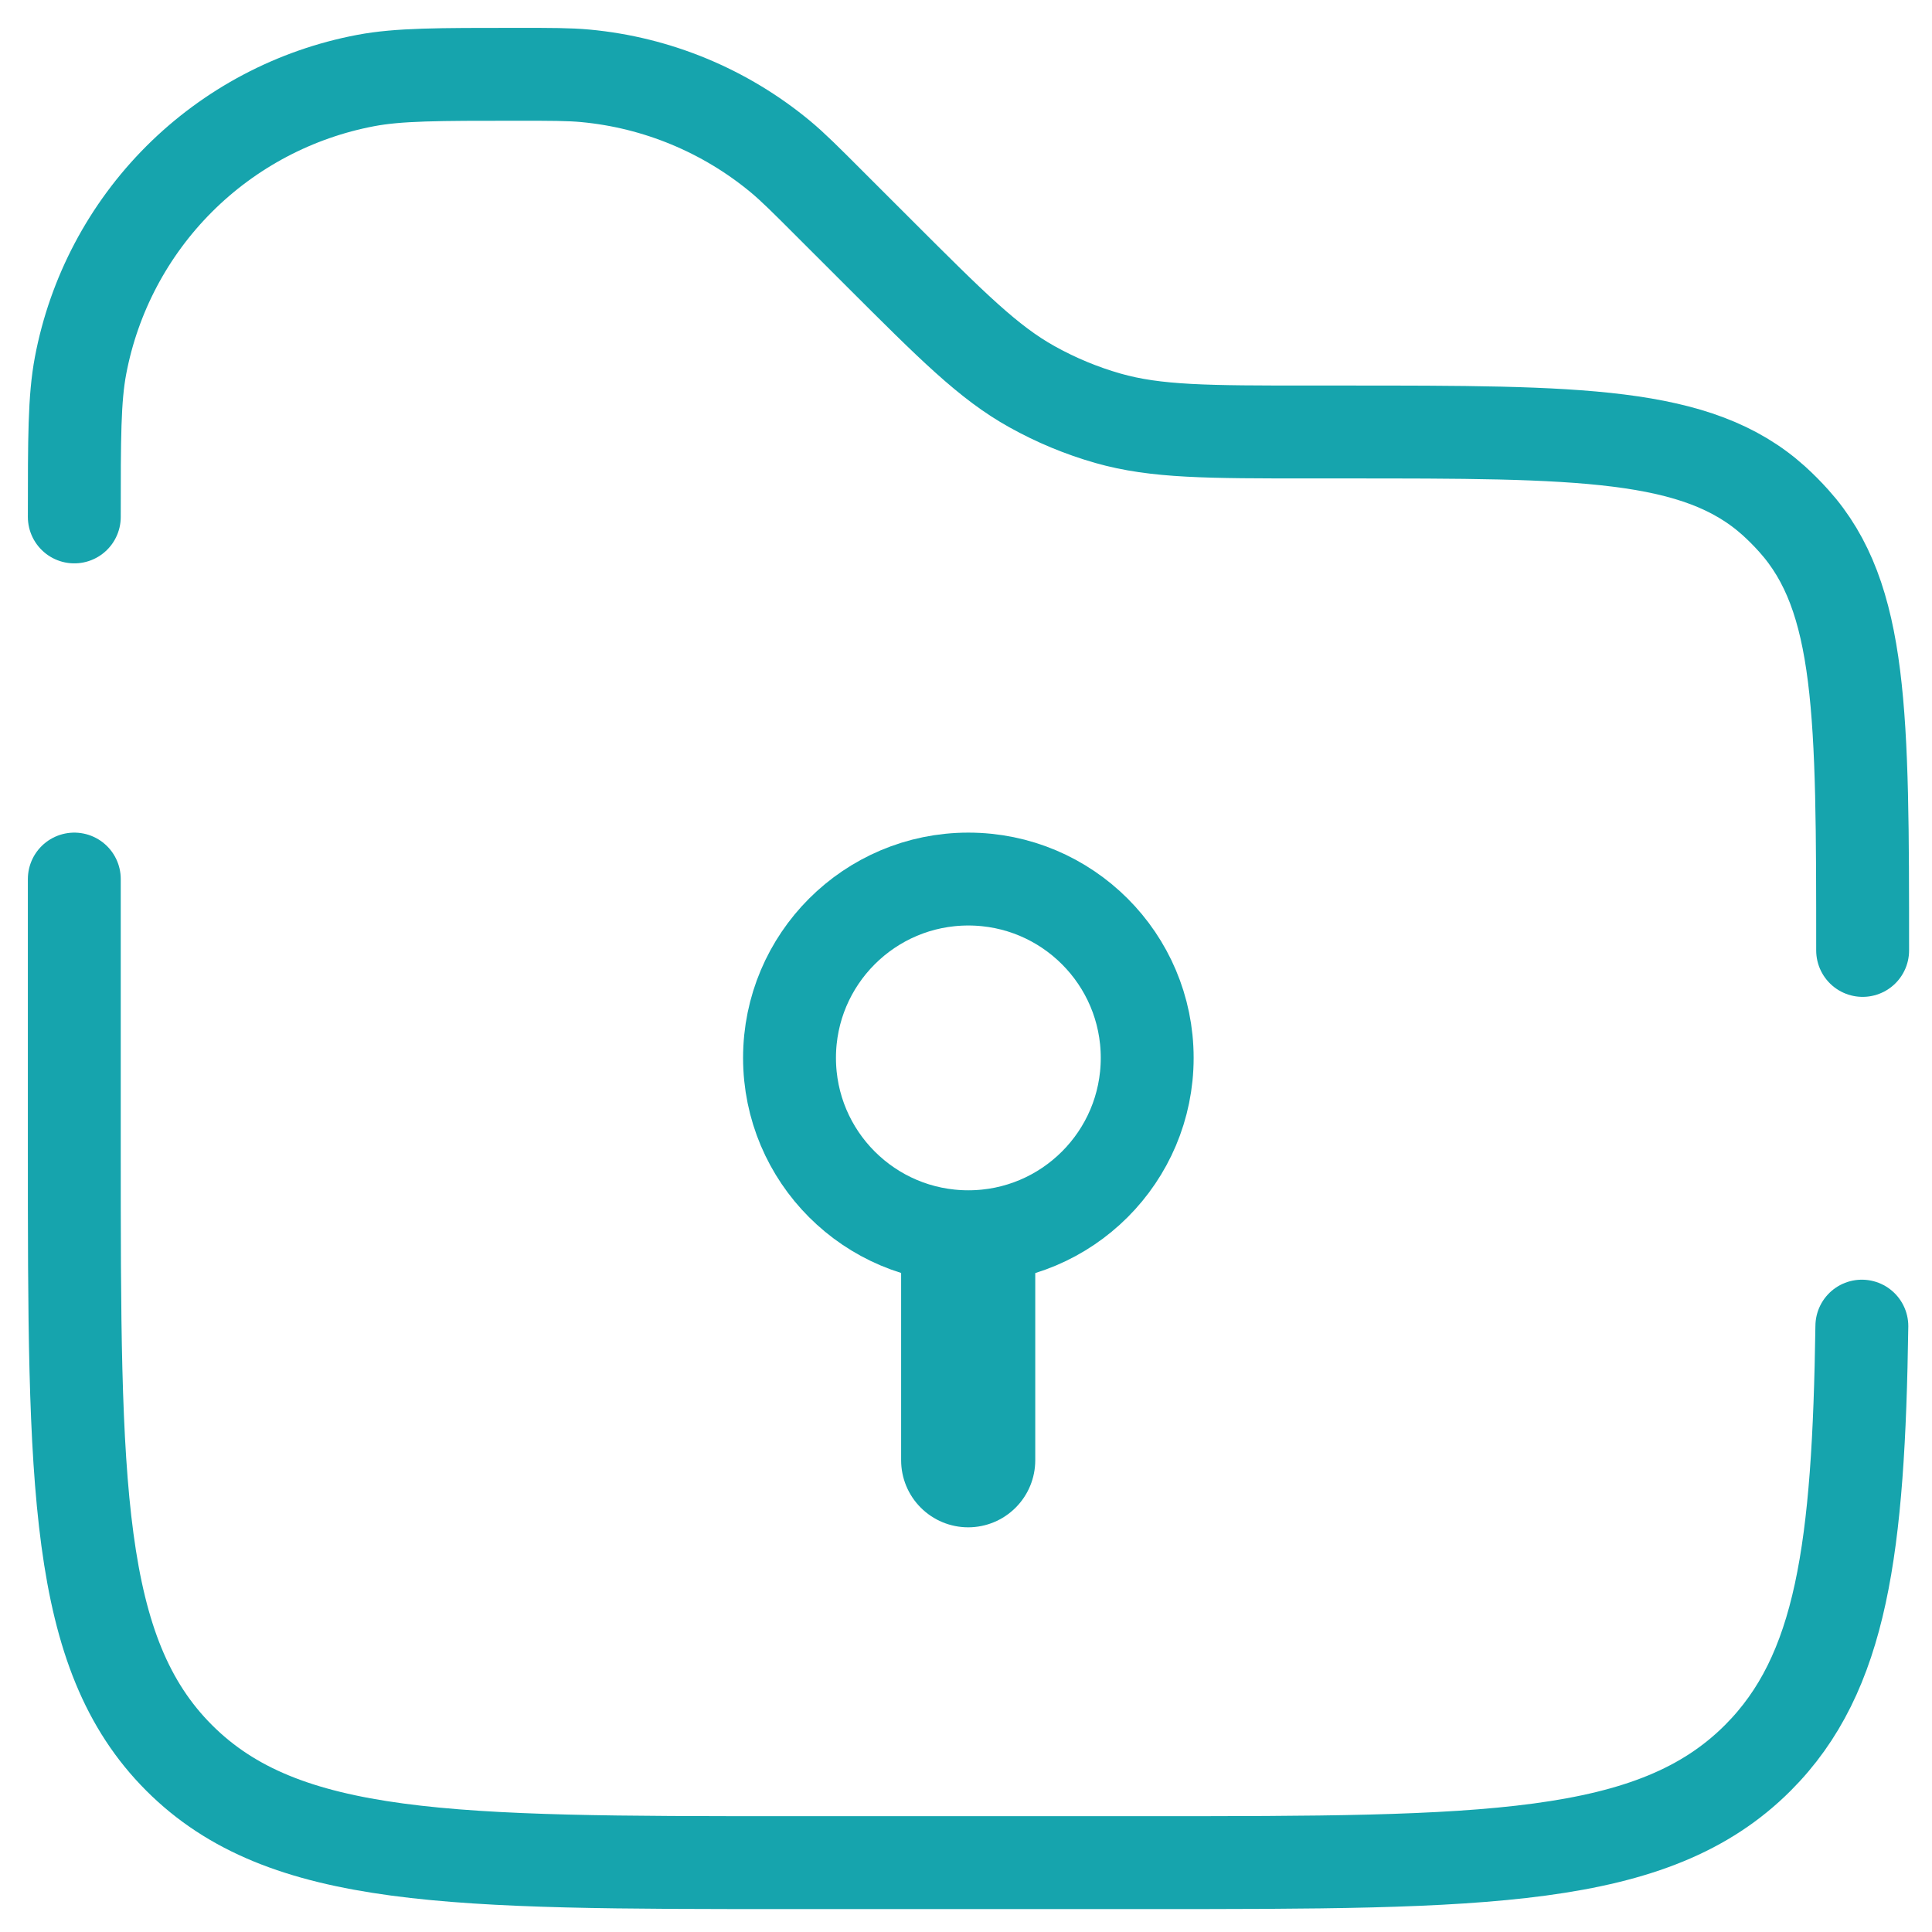 <svg width="52" height="52" viewBox="0 0 52 52" fill="none" xmlns="http://www.w3.org/2000/svg">
<path d="M26.063 33.287C28.722 33.287 30.877 31.132 30.877 28.473C30.877 25.815 28.722 23.66 26.063 23.66C23.405 23.66 21.25 25.815 21.25 28.473C21.25 31.132 23.405 33.287 26.063 33.287Z" stroke="#16A4AD" stroke-width="2.5"/>
<path d="M24.254 39.303C24.254 39.782 24.444 40.241 24.783 40.579C25.121 40.918 25.58 41.108 26.059 41.108C26.538 41.108 26.997 40.918 27.335 40.579C27.674 40.241 27.864 39.782 27.864 39.303H24.254ZM24.254 33.286V39.303H27.864V33.286H24.254Z" fill="#16A4AD"/>
<path d="M50.133 25.581C50.133 19.246 50.133 16.077 48.28 14.019C48.11 13.829 47.93 13.648 47.741 13.477C45.683 11.627 42.514 11.627 36.179 11.627H35.279C32.505 11.627 31.116 11.627 29.821 11.258C29.11 11.055 28.426 10.771 27.78 10.411C26.606 9.759 25.624 8.775 23.66 6.813L22.336 5.49C21.677 4.83 21.35 4.503 21.003 4.214C19.512 2.979 17.684 2.221 15.757 2.041C15.309 2 14.842 2 13.913 2C11.788 2 10.727 2 9.841 2.168C7.939 2.528 6.19 3.452 4.821 4.82C3.453 6.188 2.528 7.937 2.168 9.839C2 10.727 2 11.79 2 13.913M50.112 35.693C50.025 41.662 49.582 45.043 47.313 47.313C44.495 50.133 39.956 50.133 30.88 50.133H21.253C12.178 50.133 7.639 50.133 4.821 47.313C2.002 44.492 2 39.956 2 30.88V23.66" stroke="#16A4AD" stroke-width="2.5" stroke-linecap="round"/>
</svg>
